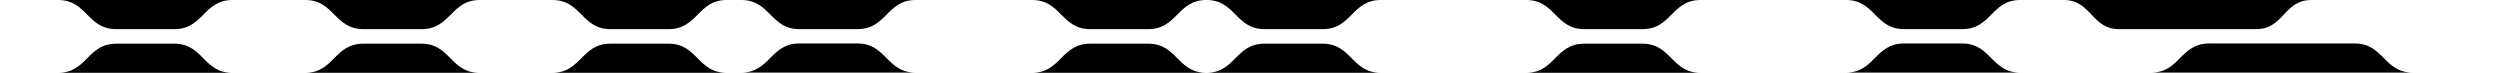 <?xml version="1.0" encoding="utf-8"?>
<!-- Generator: Adobe Illustrator 16.0.4, SVG Export Plug-In . SVG Version: 6.00 Build 0)  -->
<!DOCTYPE svg PUBLIC "-//W3C//DTD SVG 1.1//EN" "http://www.w3.org/Graphics/SVG/1.1/DTD/svg11.dtd">
<svg version="1.1" id="Layer_1" xmlns="http://www.w3.org/2000/svg" xmlns:xlink="http://www.w3.org/1999/xlink" x="0px" y="0px"
	 width="1218.9px" height="35.4px" viewBox="0 0 1218.9 35.4" style="enable-background:new 0 0 1218.9 35.4;" xml:space="preserve"
	>
<g>
	<path d="M70.9,0H56.7H28.3c14.2,0,14.2,14.2,28.3,14.2h14.2H85C99.2,14.2,99.2,0,113.4,0H85H70.9z"/>
	<path d="M70.9,21.3H56.7c-14.2,0-14.2,14.2-28.3,14.2h28.3h14.2H85h28.3c-14.2,0-14.2-14.2-28.3-14.2H70.9z"/>
	<path d="M191.3,0h-14.2h-28.3C163,0,163,14.2,177.2,14.2h14.2h14.2c14.2,0,14.2-14.2,28.3-14.2h-28.3H191.3z"/>
	<path d="M191.3,21.3h-14.2c-14.2,0-14.2,14.2-28.3,14.2h28.3h14.2h14.2h28.3c-14.2,0-14.2-14.2-28.3-14.2H191.3z"/>
	<path d="M311.8,0h-14.2h-28.3c14.2,0,14.2,14.2,28.3,14.2h14.2H326c14.2,0,14.2-14.2,28.3-14.2H326H311.8z"/>
	<path d="M403.9,14.2h14.2c14.2,0,14.2-14.2,28.3-14.2h-28.3h-14.2h-14.2h-28.3c14.2,0,14.2,14.2,28.3,14.2H403.9z"/>
	<path d="M545.7,0h-14.2h-28.3c14.2,0,14.2,14.2,28.3,14.2h14.2h14.2C574,14.2,574,0,588.2,0h-28.3H545.7z"/>
	<path d="M403.9,35.4h14.2h28.3c-14.2,0-14.2-14.2-28.3-14.2h-14.2h-14.2c-14.2,0-14.2,14.2-28.3,14.2h28.3H403.9z"/>
	<path d="M545.7,21.3h-14.2c-14.2,0-14.2,14.2-28.3,14.2h28.3h14.2h14.2h28.3c-14.2,0-14.2-14.2-28.3-14.2H545.7z"/>
	<path d="M311.8,21.3h-14.2c-14.2,0-14.2,14.2-28.3,14.2h28.3h14.2H326h28.3c-14.2,0-14.2-14.2-28.3-14.2H311.8z"/>
	<path d="M630.7,0h-14.2h-28.3c14.2,0,14.2,14.2,28.3,14.2h14.2h14.2c14.2,0,14.2-14.2,28.3-14.2h-28.3H630.7z"/>
	<path d="M630.7,21.3h-14.2c-14.2,0-14.2,14.2-28.3,14.2h28.3h14.2h14.2h28.3c-14.2,0-14.2-14.2-28.3-14.2H630.7z"/>
	<path d="M786.6,0h-14.2h-28.3c14.2,0,14.2,14.2,28.3,14.2h14.2h14.2C815,14.2,815,0,829.1,0h-28.3H786.6z"/>
	<path d="M786.6,21.3h-14.2c-14.2,0-14.2,14.2-28.3,14.2h28.3h14.2h14.2h28.3c-14.2,0-14.2-14.2-28.3-14.2H786.6z"/>
	<path d="M942.5,14.2h14.2C970.9,14.2,970.9,0,985,0h-28.3h-14.2h-14.2H900c14.2,0,14.2,14.2,28.3,14.2H942.5z"/>
	<path d="M942.5,35.4h14.2H985c-14.2,0-14.2-14.2-28.3-14.2h-14.2h-14.2c-14.2,0-14.2,14.2-28.3,14.2h28.3H942.5z"/>
	<path d="M1033.1,14.2h13.4h13.4h13.4h13.4h13.4c13.4,0,13.4-14.2,26.8-14.2H1100h-13.4h-13.4h-13.4h-13.4h-13.4h-26.8
		C1019.7,0,1019.7,14.2,1033.1,14.2z"/>
	<path d="M1091.3,35.4h14.2h14.2h14.2h14.2h28.3c-14.2,0-14.2-14.2-28.3-14.2h-14.2h-14.2h-14.2h-14.2h-14.2
		c-14.2,0-14.2,14.2-28.3,14.2h28.3H1091.3z"/>
</g>
</svg>
